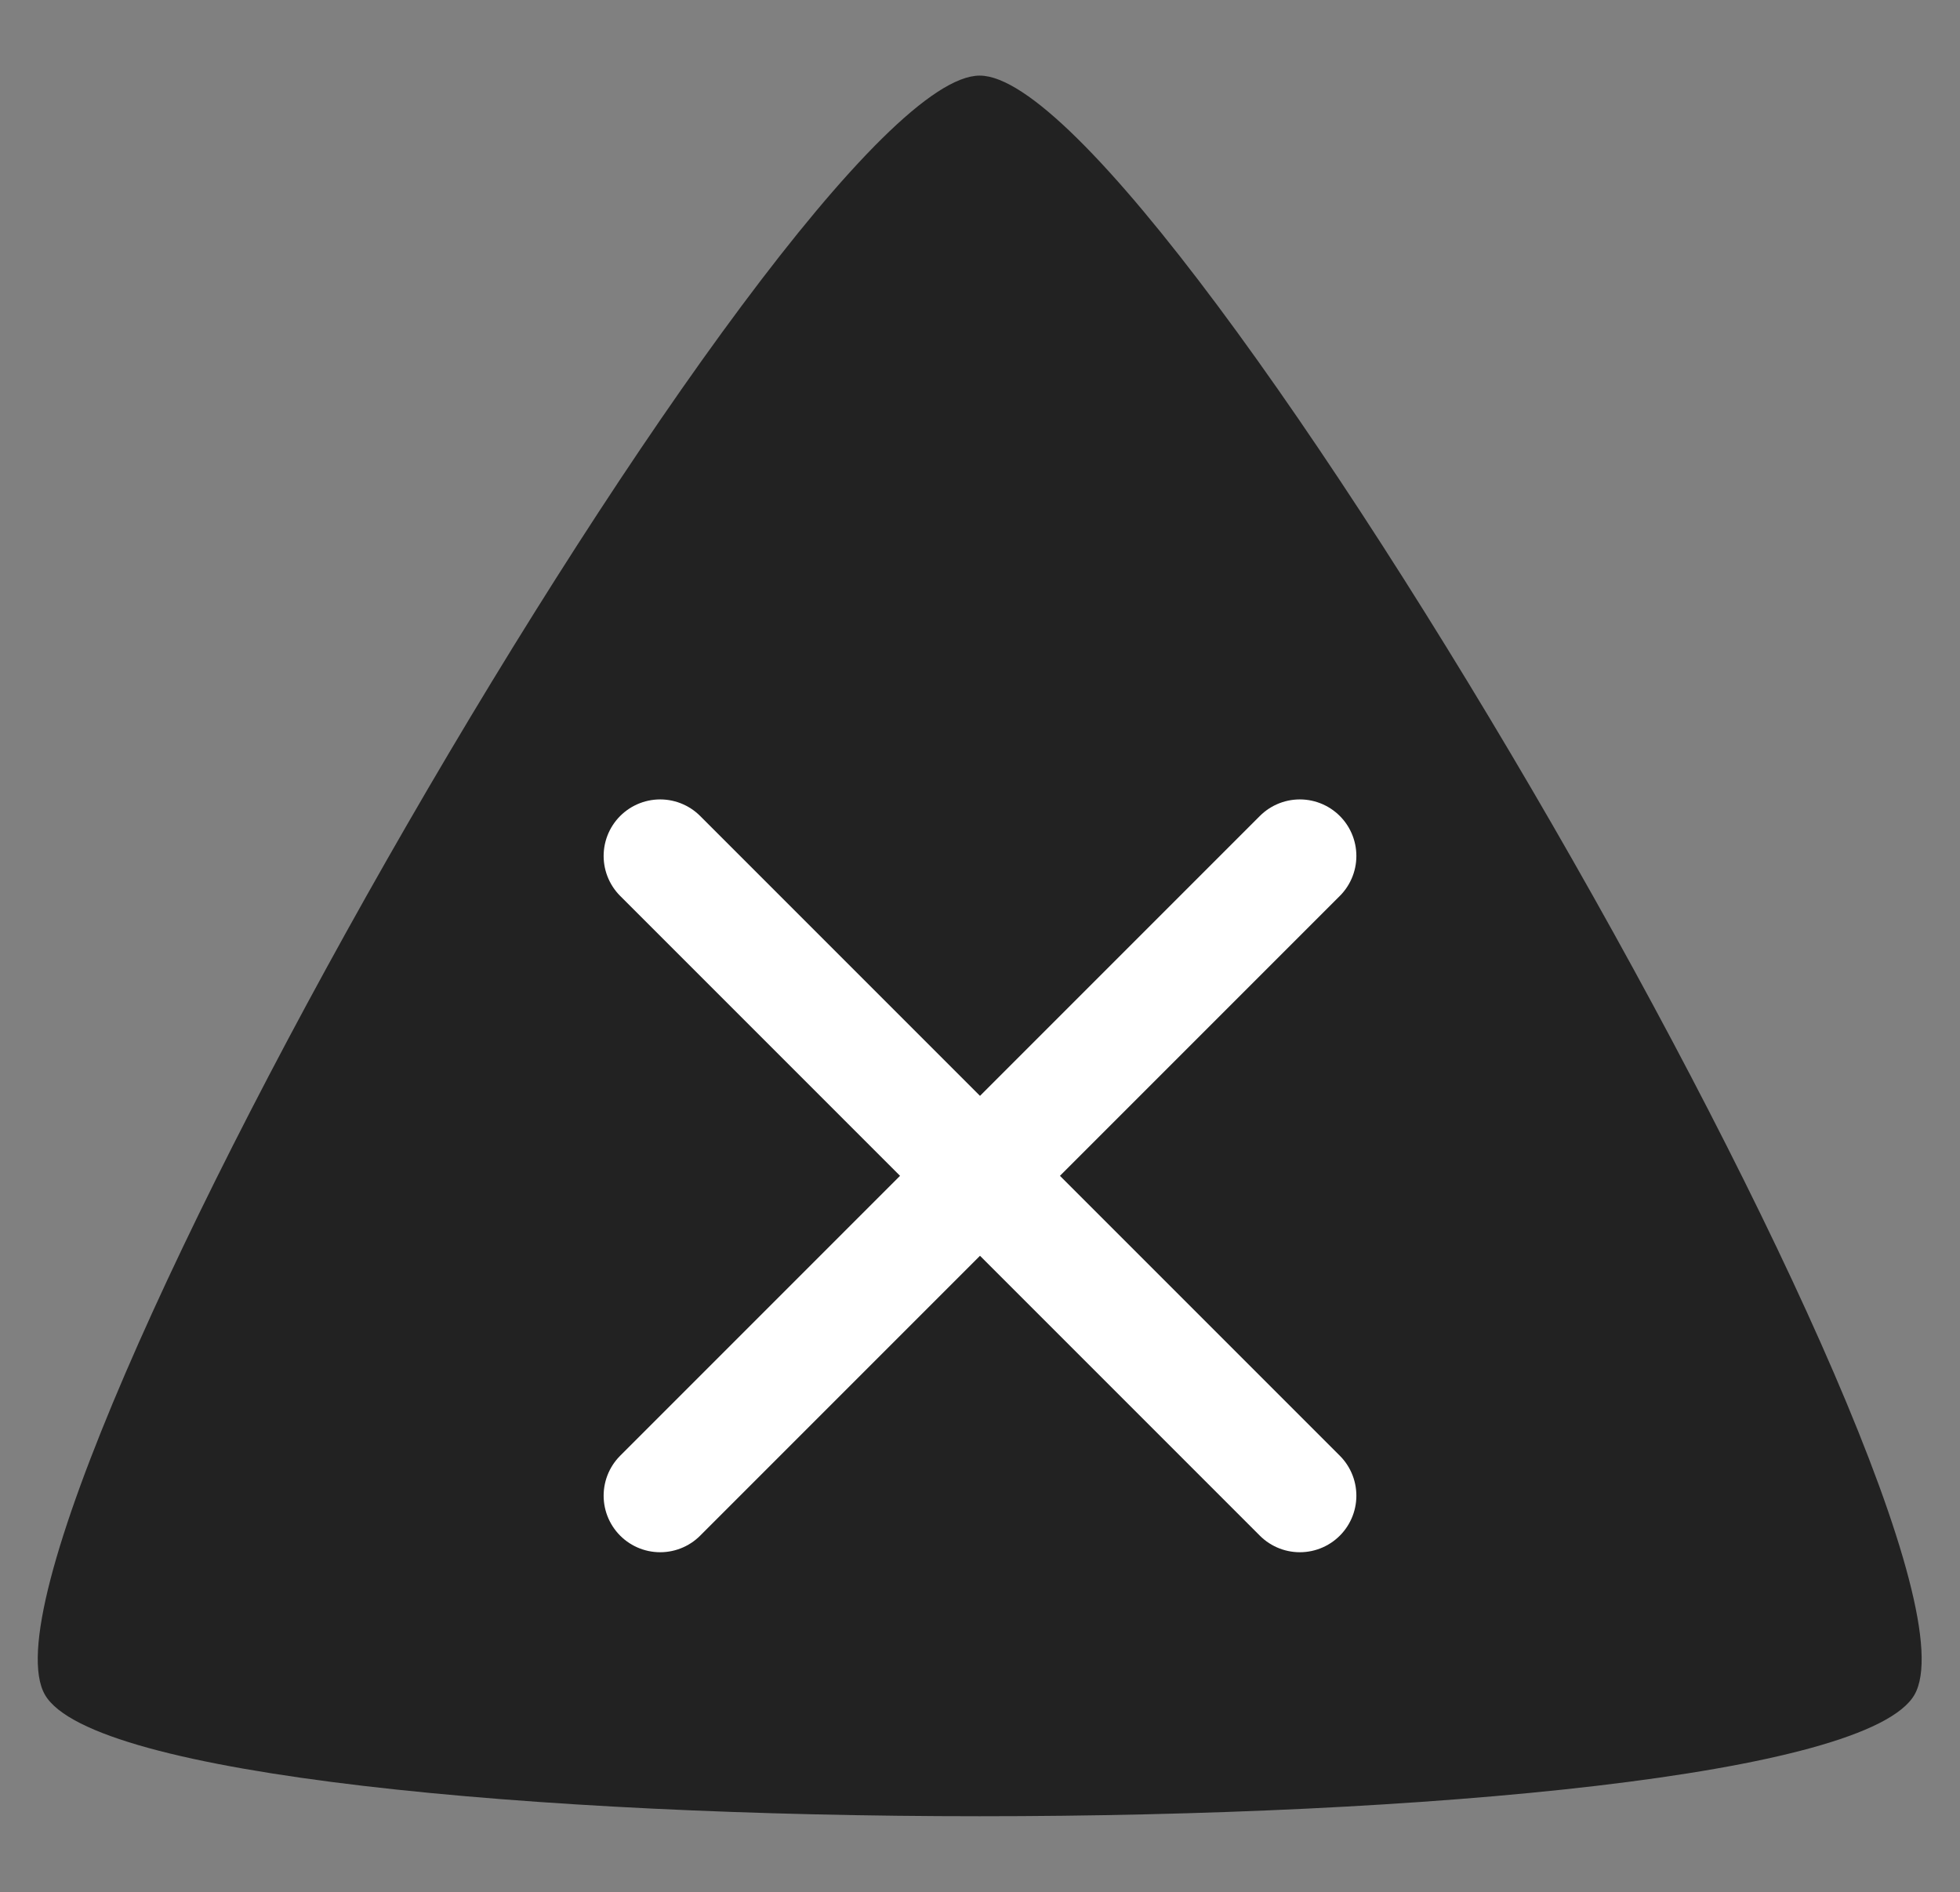 <?xml version="1.0" encoding="UTF-8" standalone="no"?>
<!-- Created with Inkscape (http://www.inkscape.org/) -->

<svg
   xmlns:dc="http://purl.org/dc/elements/1.1/"
   xmlns:cc="http://creativecommons.org/ns#"
   xmlns:rdf="http://www.w3.org/1999/02/22-rdf-syntax-ns#"
   xmlns:svg="http://www.w3.org/2000/svg"
   xmlns="http://www.w3.org/2000/svg"
   xmlns:sodipodi="http://sodipodi.sourceforge.net/DTD/sodipodi-0.dtd"
   xmlns:inkscape="http://www.inkscape.org/namespaces/inkscape"
   width="520"
   height="501.919"
   id="svg2"
   version="1.1"
   inkscape:version="0.48.1 r9760"
   inkscape:export-filename="/mnt/serveur/home/sites/perso/blog-github/assets/fleche_19x20.png"
   inkscape:export-xdpi="3.4615386"
   inkscape:export-ydpi="3.4615386"
   sodipodi:docname="fleche.svg">
  <rect width="100%" height="100%" fill="#808080" stroke="none"/>
  <defs
     id="defs4" />
  <sodipodi:namedview
     id="base"
     pagecolor="#ffffff"
     bordercolor="#666666"
     borderopacity="1.0"
     inkscape:pageopacity="0.0"
     inkscape:pageshadow="2"
     inkscape:zoom="0.5"
     inkscape:cx="-425.29207"
     inkscape:cy="86.349315"
     inkscape:document-units="px"
     inkscape:current-layer="layer1"
     showgrid="true"
     inkscape:showpageshadow="false"
     showborder="true"
     inkscape:window-width="1600"
     inkscape:window-height="1123"
     inkscape:window-x="0"
     inkscape:window-y="24"
     inkscape:window-maximized="1"
     fit-margin-top="20"
     fit-margin-left="10"
     fit-margin-right="10"
     fit-margin-bottom="20">
    <inkscape:grid
       type="xygrid"
       id="grid3753"
       empspacing="1"
       visible="true"
       enabled="false"
       snapvisiblegridlinesonly="true"
       dotted="true" />
  </sodipodi:namedview>
  <g
     inkscape:label="Calque 1"
     inkscape:groupmode="layer"
     id="layer1"
     transform="translate(10,-551.403)">
    <path
       sodipodi:type="star"
       style="fill:#222222;fill-opacity:1;stroke:none"
       id="path3161"
       sodipodi:sides="3"
       sodipodi:cx="219.15627"
       sodipodi:cy="136.00824"
       sodipodi:r1="294.90952"
       sodipodi:r2="147.45476"
       sodipodi:arg1="2.6179939"
       sodipodi:arg2="3.6651914"
       inkscape:flatsided="true"
       inkscape:rounded="0.1"
       inkscape:randomized="0"
       d="m -36.243,283.463 c -25.54,-44.236 204.319,-442.364 255.399,-442.364 51.08,1e-5 280.939,398.128 255.399,442.364 -25.54,44.236 -485.258,44.236 -510.798,-1e-5 z"
       transform="matrix(0.971,0,0,0.971,37.122,725.752)"
       inkscape:transform-center-y="-71.615394" />
    <path
       style="fill:#ffffff;stroke:#ffffff;stroke-width:30;stroke-linecap:round;stroke-linejoin:round;stroke-miterlimit:4;stroke-opacity:1;stroke-dasharray:none"
       d="M 165.147,778.469 250,863.322 l -84.853,84.853 0,0 L 250,863.322 l 84.853,84.853 0,0 L 250,863.322 l 84.853,-84.853 0,0 L 250,863.322 z"
       id="path3163"
       inkscape:connector-curvature="0" />
  </g>
</svg>
